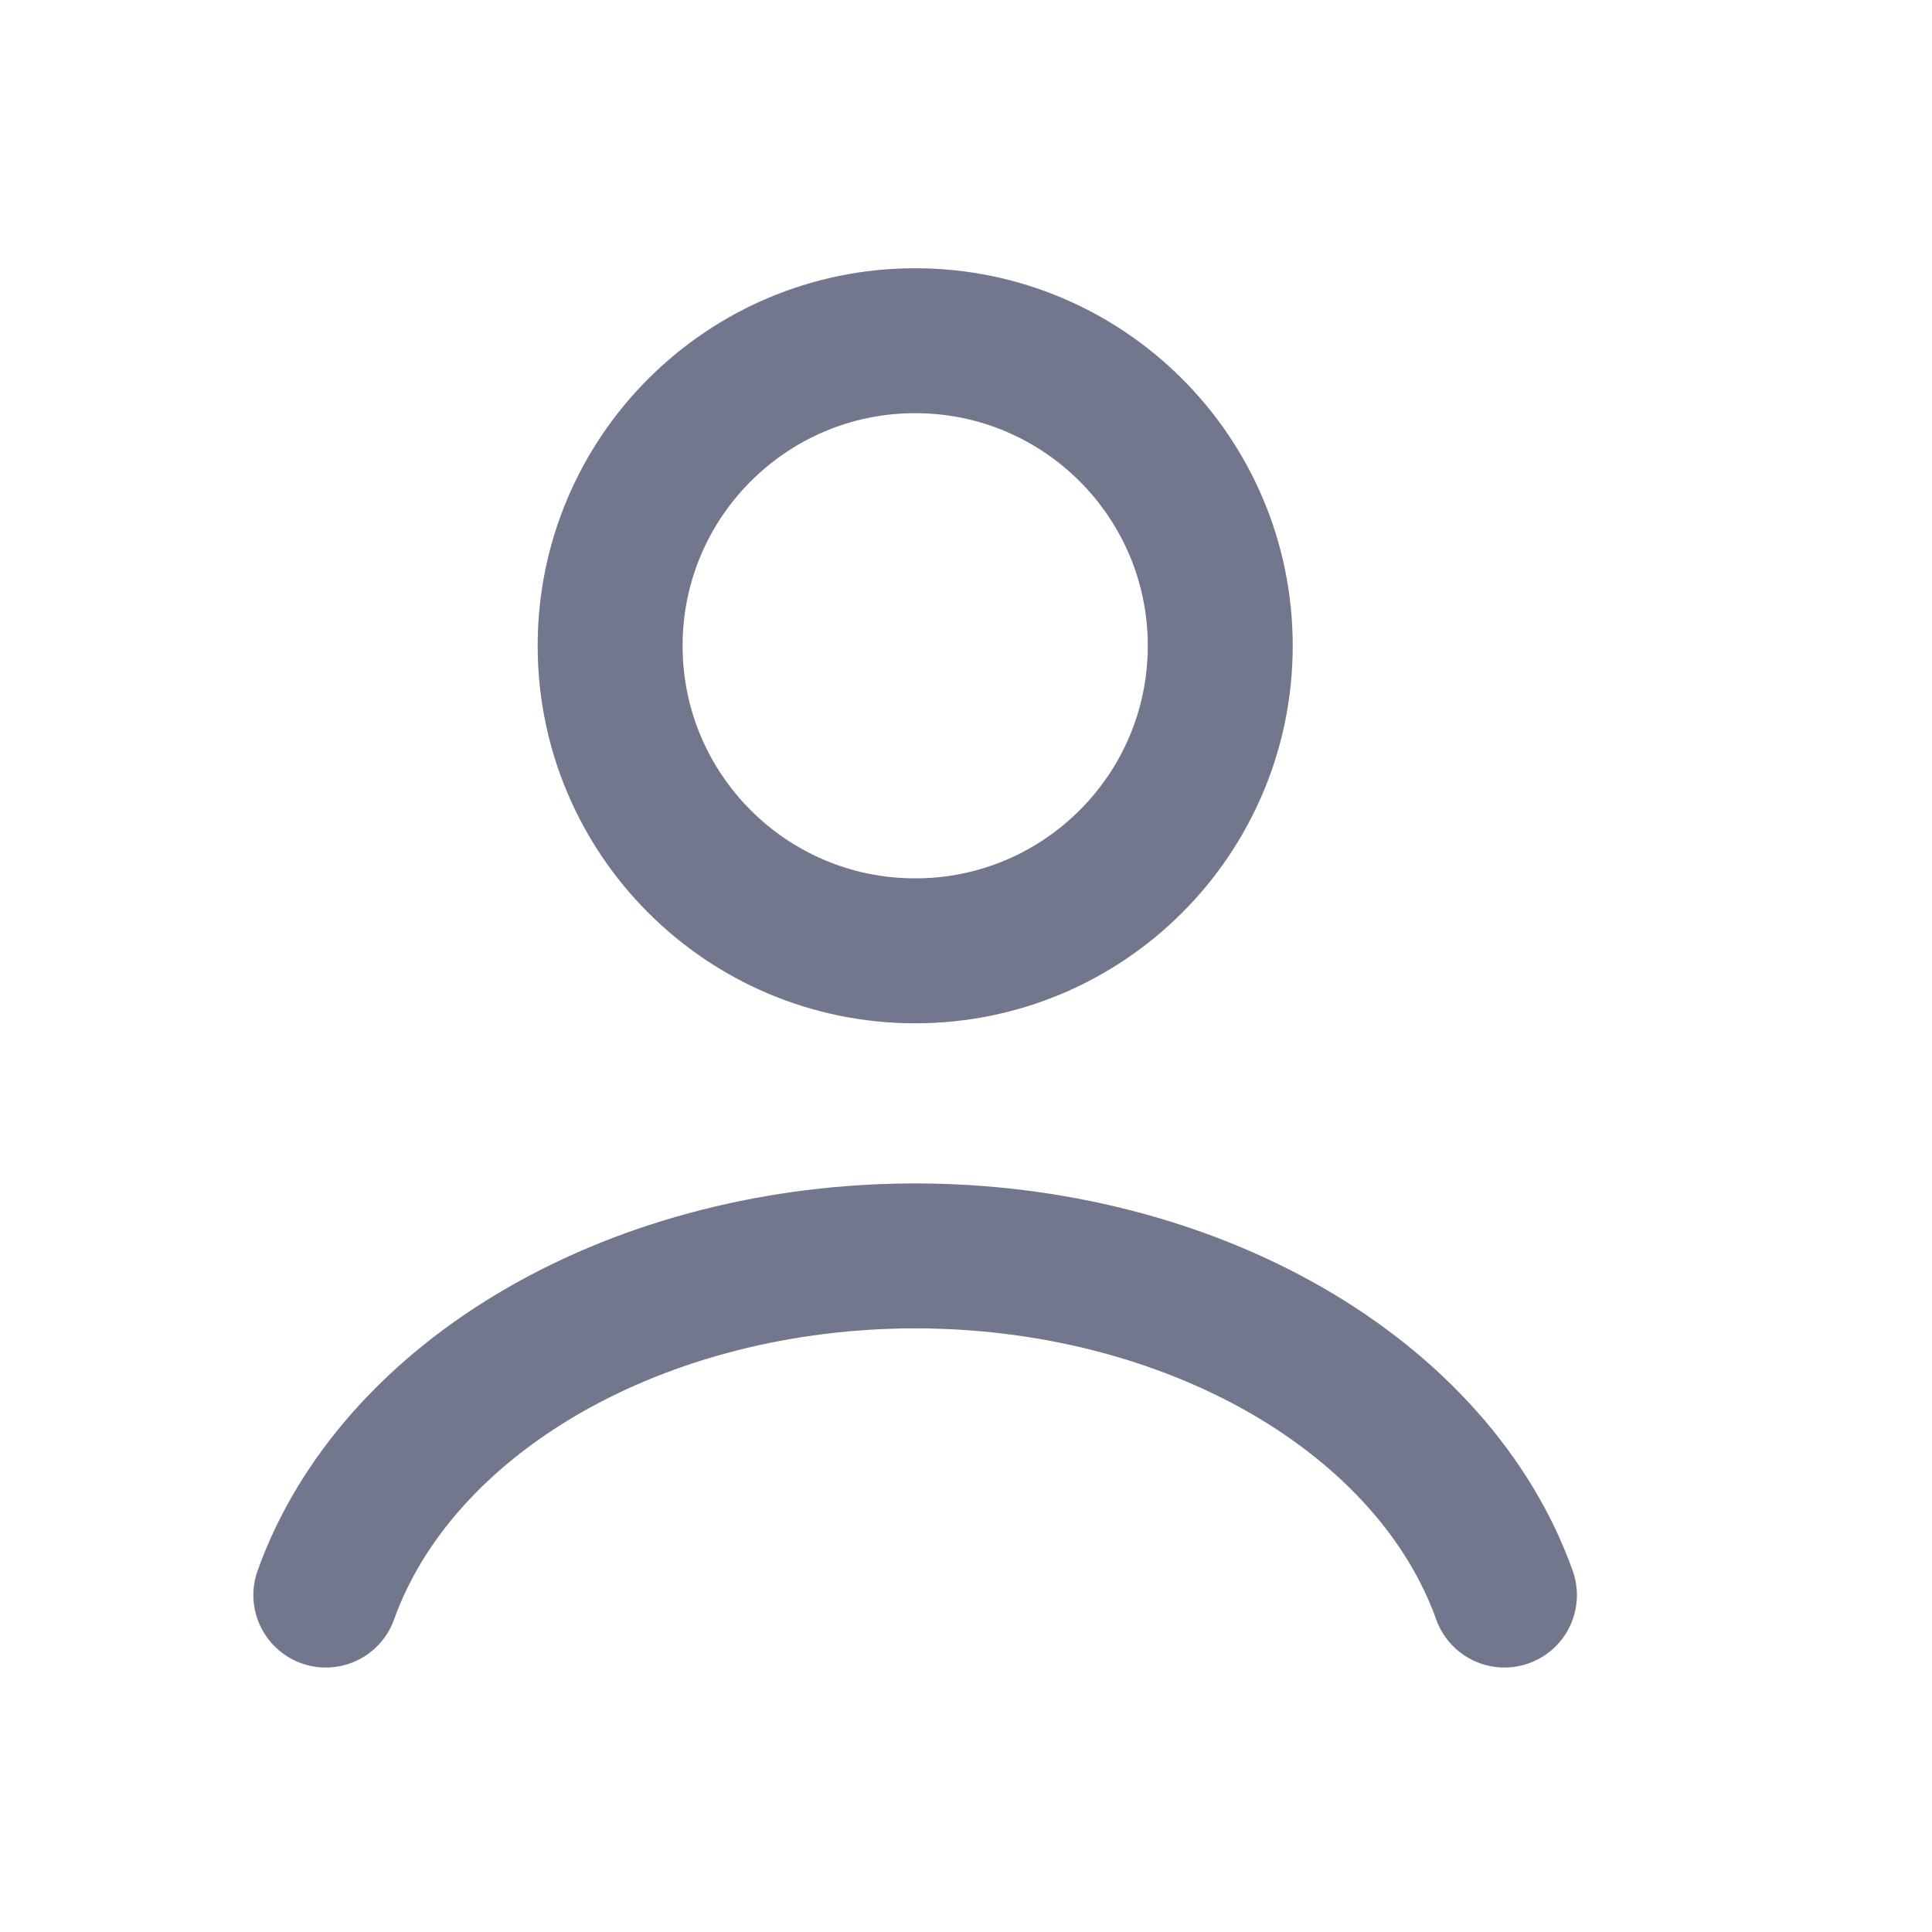 <svg width="20" height="20" viewBox="0 0 20 20" fill="none" xmlns="http://www.w3.org/2000/svg">
<path d="M15.574 16.512C15.214 15.505 14.421 14.615 13.319 13.98C12.216 13.345 10.864 13.001 9.474 13.001C8.083 13.001 6.732 13.345 5.629 13.98C4.526 14.615 3.733 15.505 3.373 16.512" stroke="#8F95B2" stroke-width="1.5" stroke-linecap="round"/>
<path d="M15.574 16.512C15.214 15.505 14.421 14.615 13.319 13.98C12.216 13.345 10.864 13.001 9.474 13.001C8.083 13.001 6.732 13.345 5.629 13.98C4.526 14.615 3.733 15.505 3.373 16.512" stroke="black" stroke-opacity="0.2" stroke-width="1.5" stroke-linecap="round"/>
<path d="M9.474 9.843C11.218 9.843 12.632 8.429 12.632 6.685C12.632 4.941 11.218 3.527 9.474 3.527C7.73 3.527 6.316 4.941 6.316 6.685C6.316 8.429 7.73 9.843 9.474 9.843Z" stroke="#8F95B2" stroke-width="1.5" stroke-linecap="round"/>
<path d="M9.474 9.843C11.218 9.843 12.632 8.429 12.632 6.685C12.632 4.941 11.218 3.527 9.474 3.527C7.73 3.527 6.316 4.941 6.316 6.685C6.316 8.429 7.73 9.843 9.474 9.843Z" stroke="black" stroke-opacity="0.2" stroke-width="1.5" stroke-linecap="round"/>
</svg>
